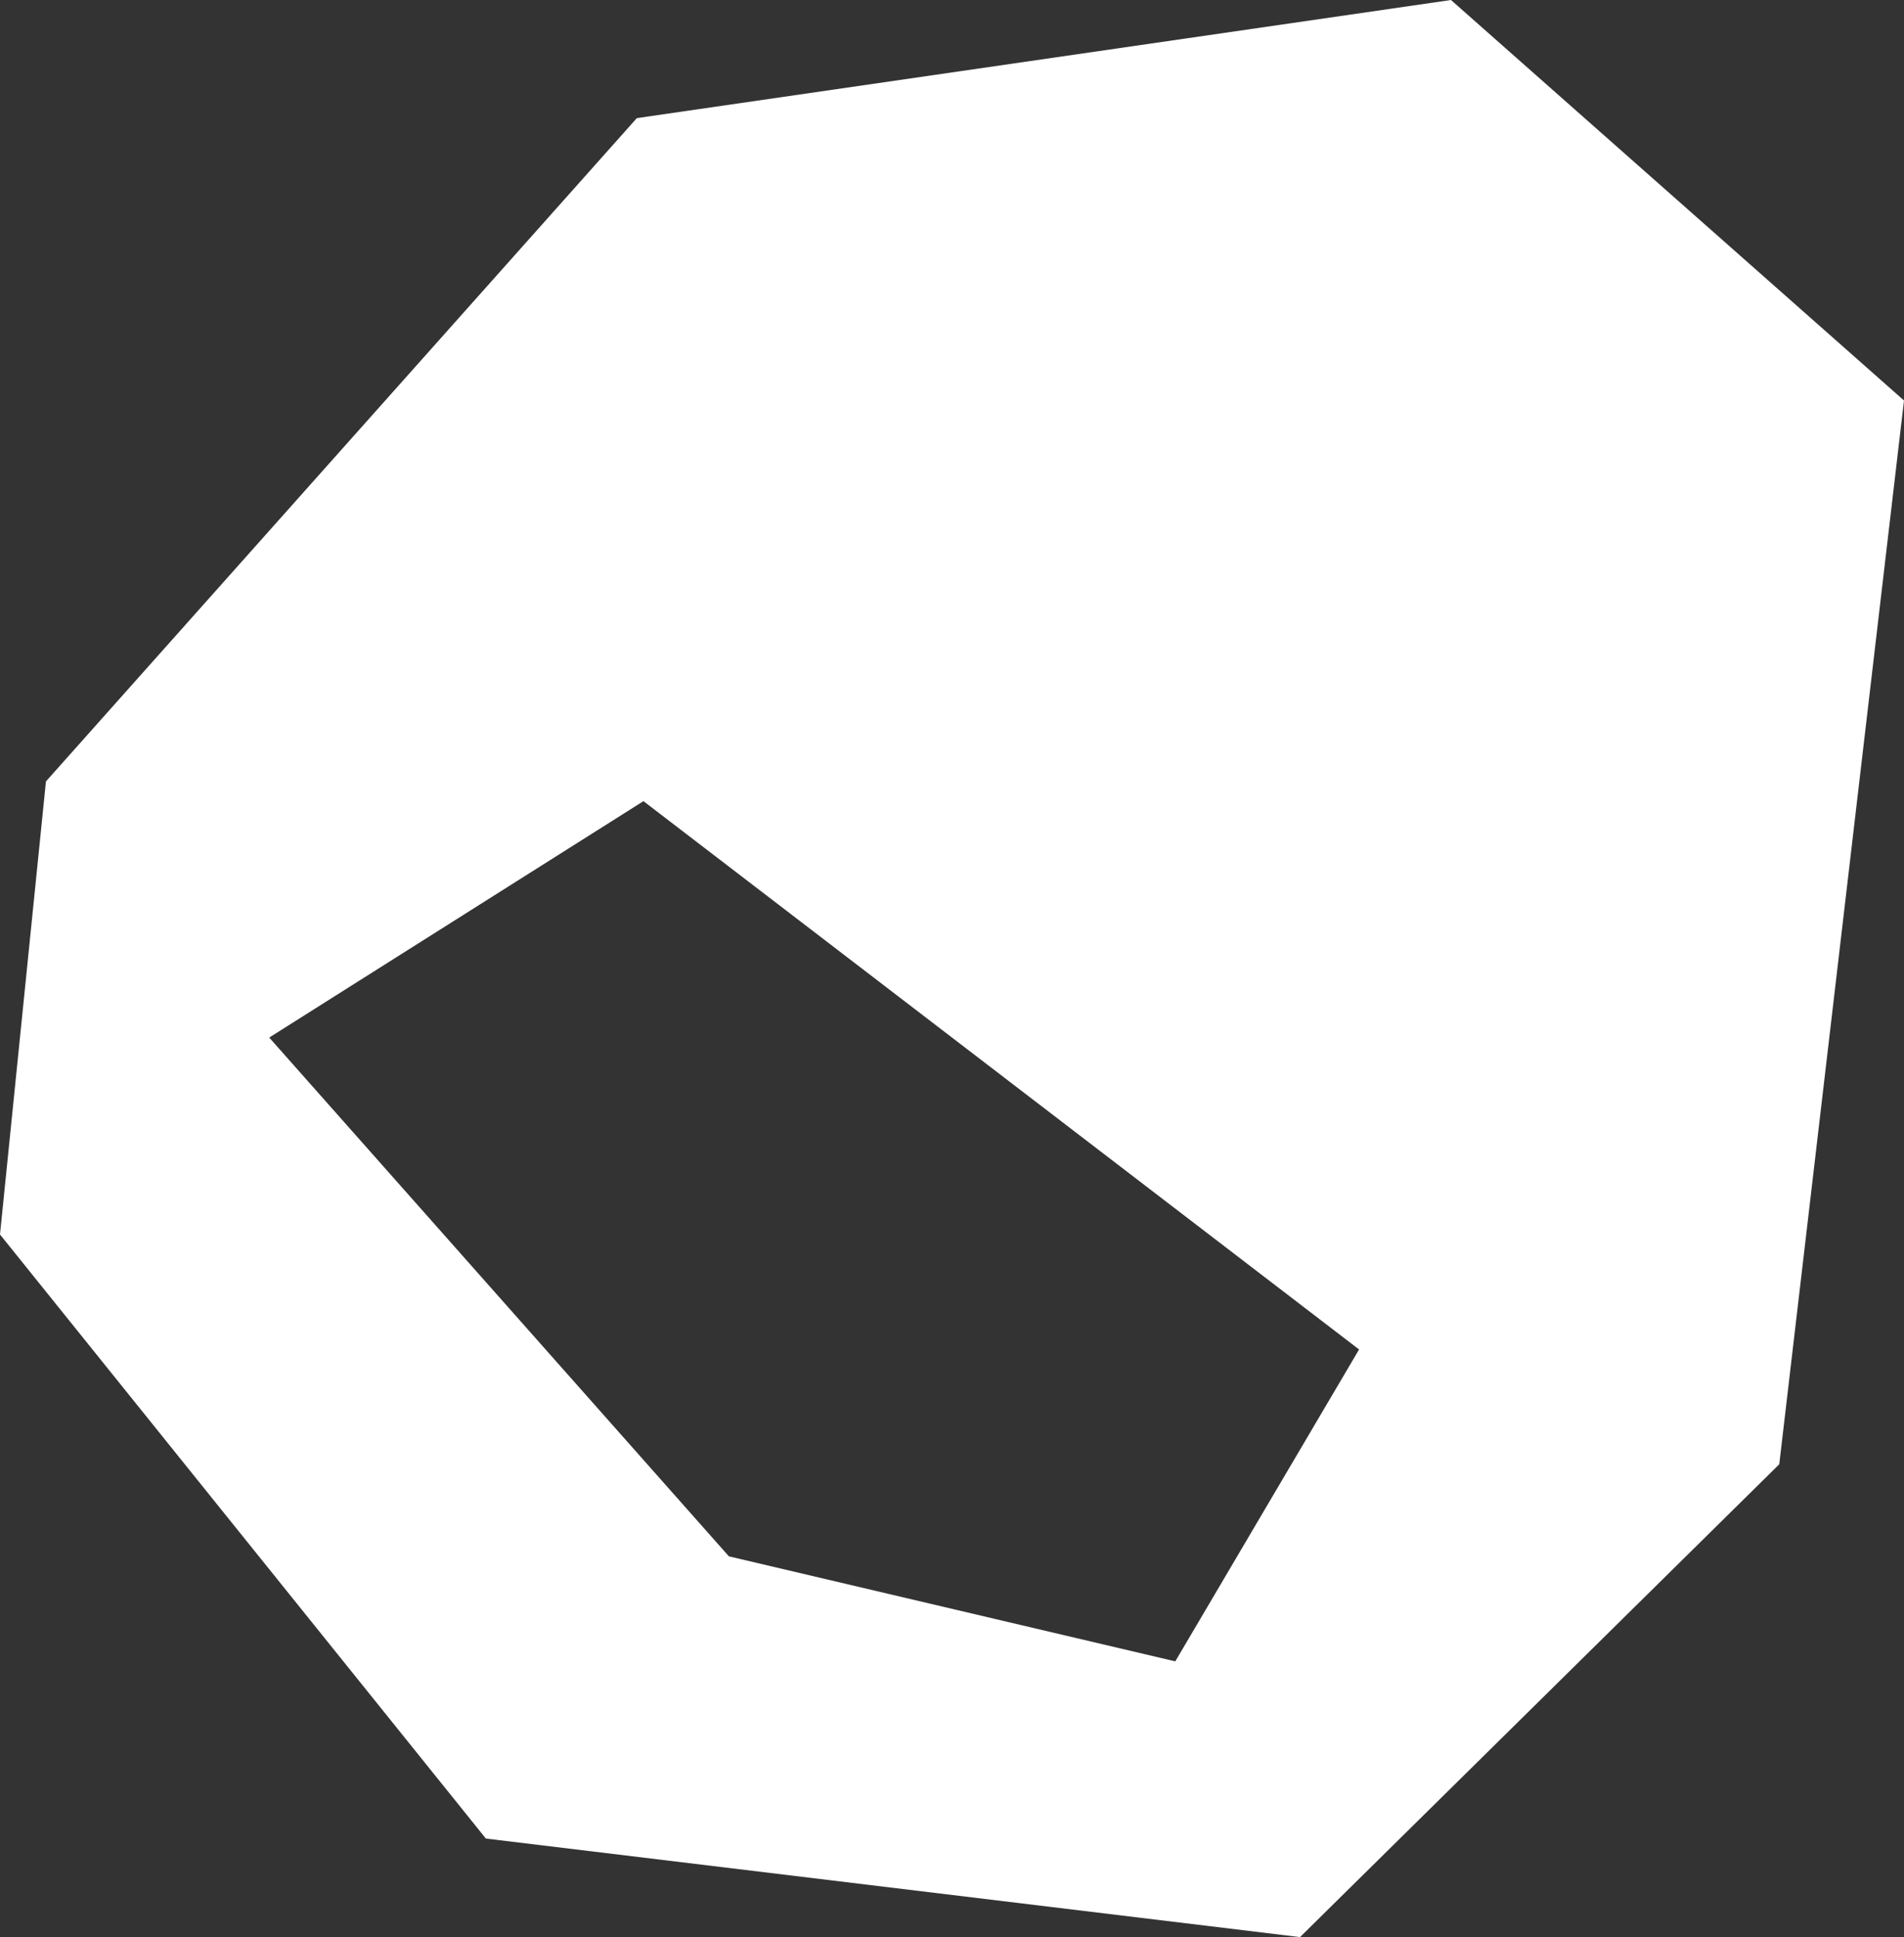 <?xml version="1.0" encoding="UTF-8"?>
<svg id="Art" xmlns="http://www.w3.org/2000/svg" viewBox="0 0 120.58 122.66">
  <rect x="0" y="0" width="120.58" height="122.66" fill="#333333" stroke="none"/>
  <defs>
    <style>
      .cls-1 {
        fill: #fff;
        stroke-width: 0px;
      }
    </style>
  </defs>
  <path class="cls-1" d="m91.89,0l-51.56,7.48L2.91,49.48l-2.91,28.69,30.77,38.25,51.56,6.24,30.35-29.94,7.9-67.36L91.89,0Zm-17.46,105.2l-28.27-6.65-29.11-32.85,23.7-14.97,45.32,34.72-11.64,19.75Z"/>
</svg>